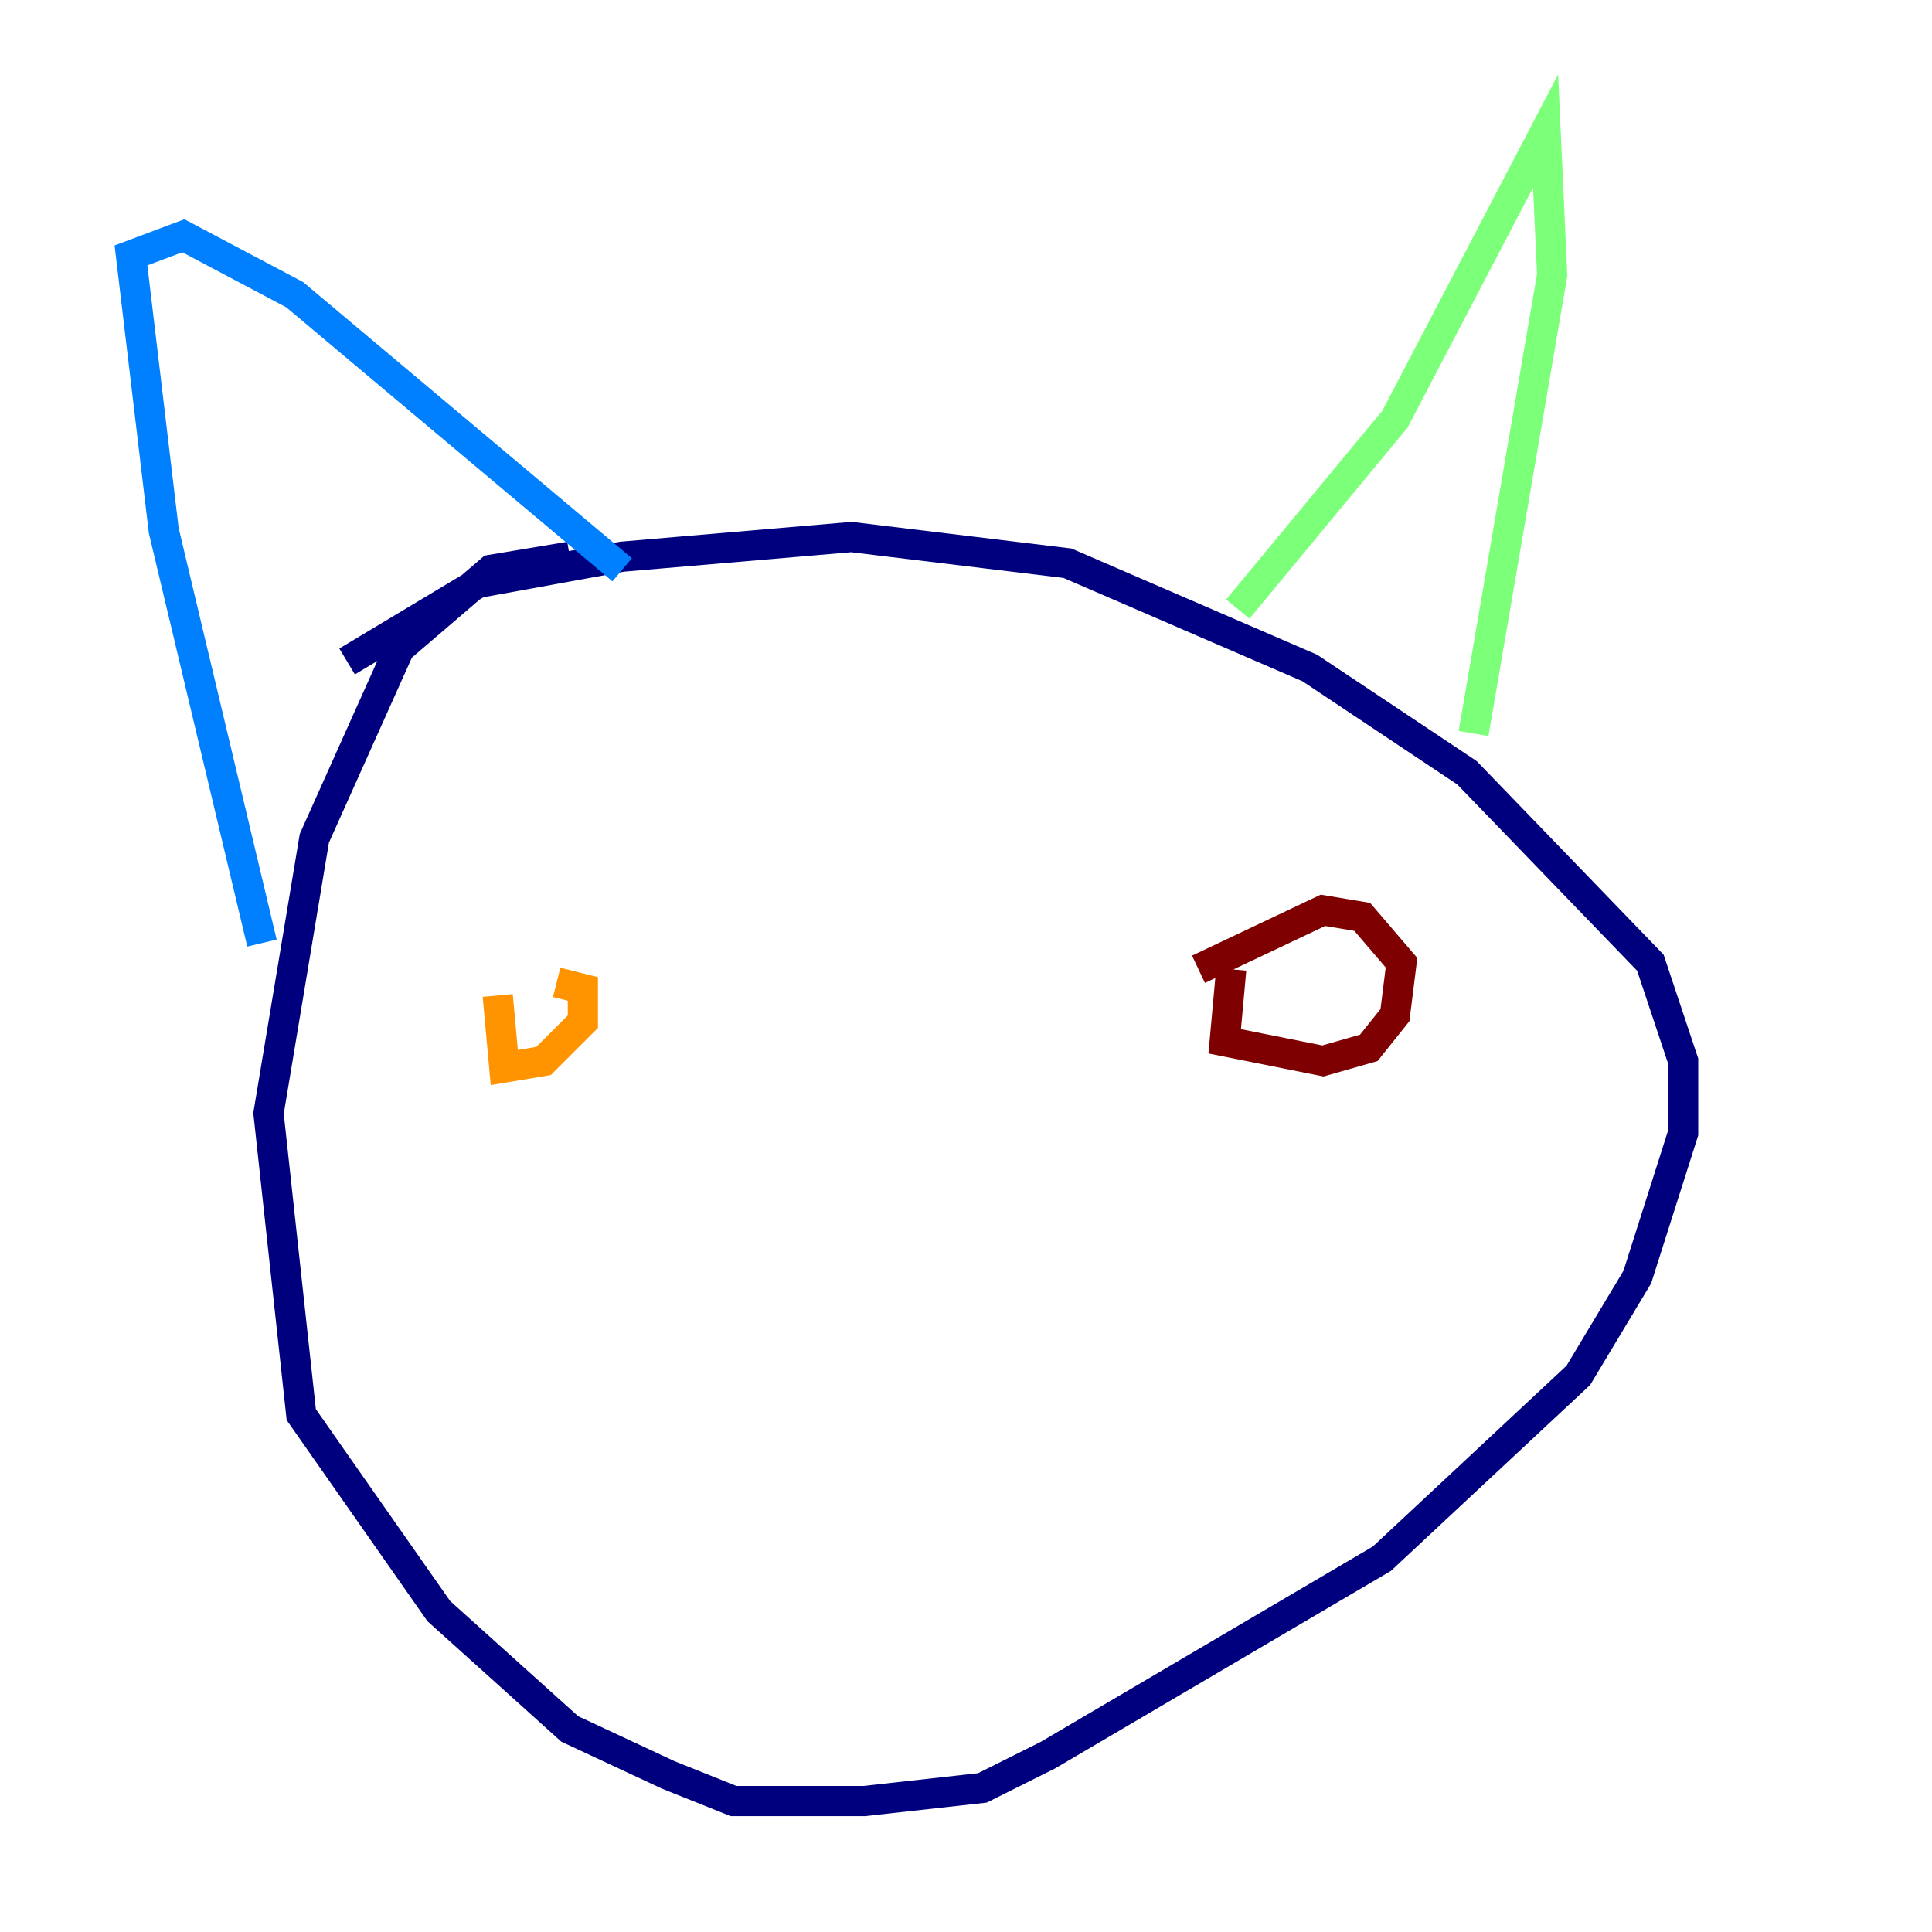 <?xml version="1.0" encoding="utf-8" ?>
<svg baseProfile="tiny" height="128" version="1.2" viewBox="0,0,128,128" width="128" xmlns="http://www.w3.org/2000/svg" xmlns:ev="http://www.w3.org/2001/xml-events" xmlns:xlink="http://www.w3.org/1999/xlink"><defs /><polyline fill="none" points="37.749,36.881 32.542,37.749 26.468,42.956 20.827,55.539 17.79,73.763 19.959,93.722 29.071,106.739 37.749,114.549 44.258,117.586 48.597,119.322 57.275,119.322 65.085,118.454 69.424,116.285 91.552,103.268 104.57,91.119 108.475,84.61 111.512,75.064 111.512,70.291 109.342,63.783 97.193,51.2 86.78,44.258 70.725,37.315 56.407,35.58 41.22,36.881 31.675,38.617 22.997,43.824" stroke="#00007f" stroke-width="2" /><polyline fill="none" points="17.356,62.481 10.848,35.146 8.678,16.922 12.149,15.62 19.525,19.525 41.22,37.749" stroke="#0080ff" stroke-width="2" /><polyline fill="none" points="82.007,40.352 92.42,27.77 102.4,8.678 102.834,18.224 97.627,48.597" stroke="#7cff79" stroke-width="2" /><polyline fill="none" points="32.976,65.953 33.41,70.725 36.014,70.291 38.617,67.688 38.617,65.519 36.881,65.085" stroke="#ff9400" stroke-width="2" /><polyline fill="none" points="81.573,64.217 81.139,68.99 87.647,70.291 90.685,69.424 92.42,67.254 92.854,63.783 90.251,60.746 87.647,60.312 79.403,64.217" stroke="#7f0000" stroke-width="2" /></svg>